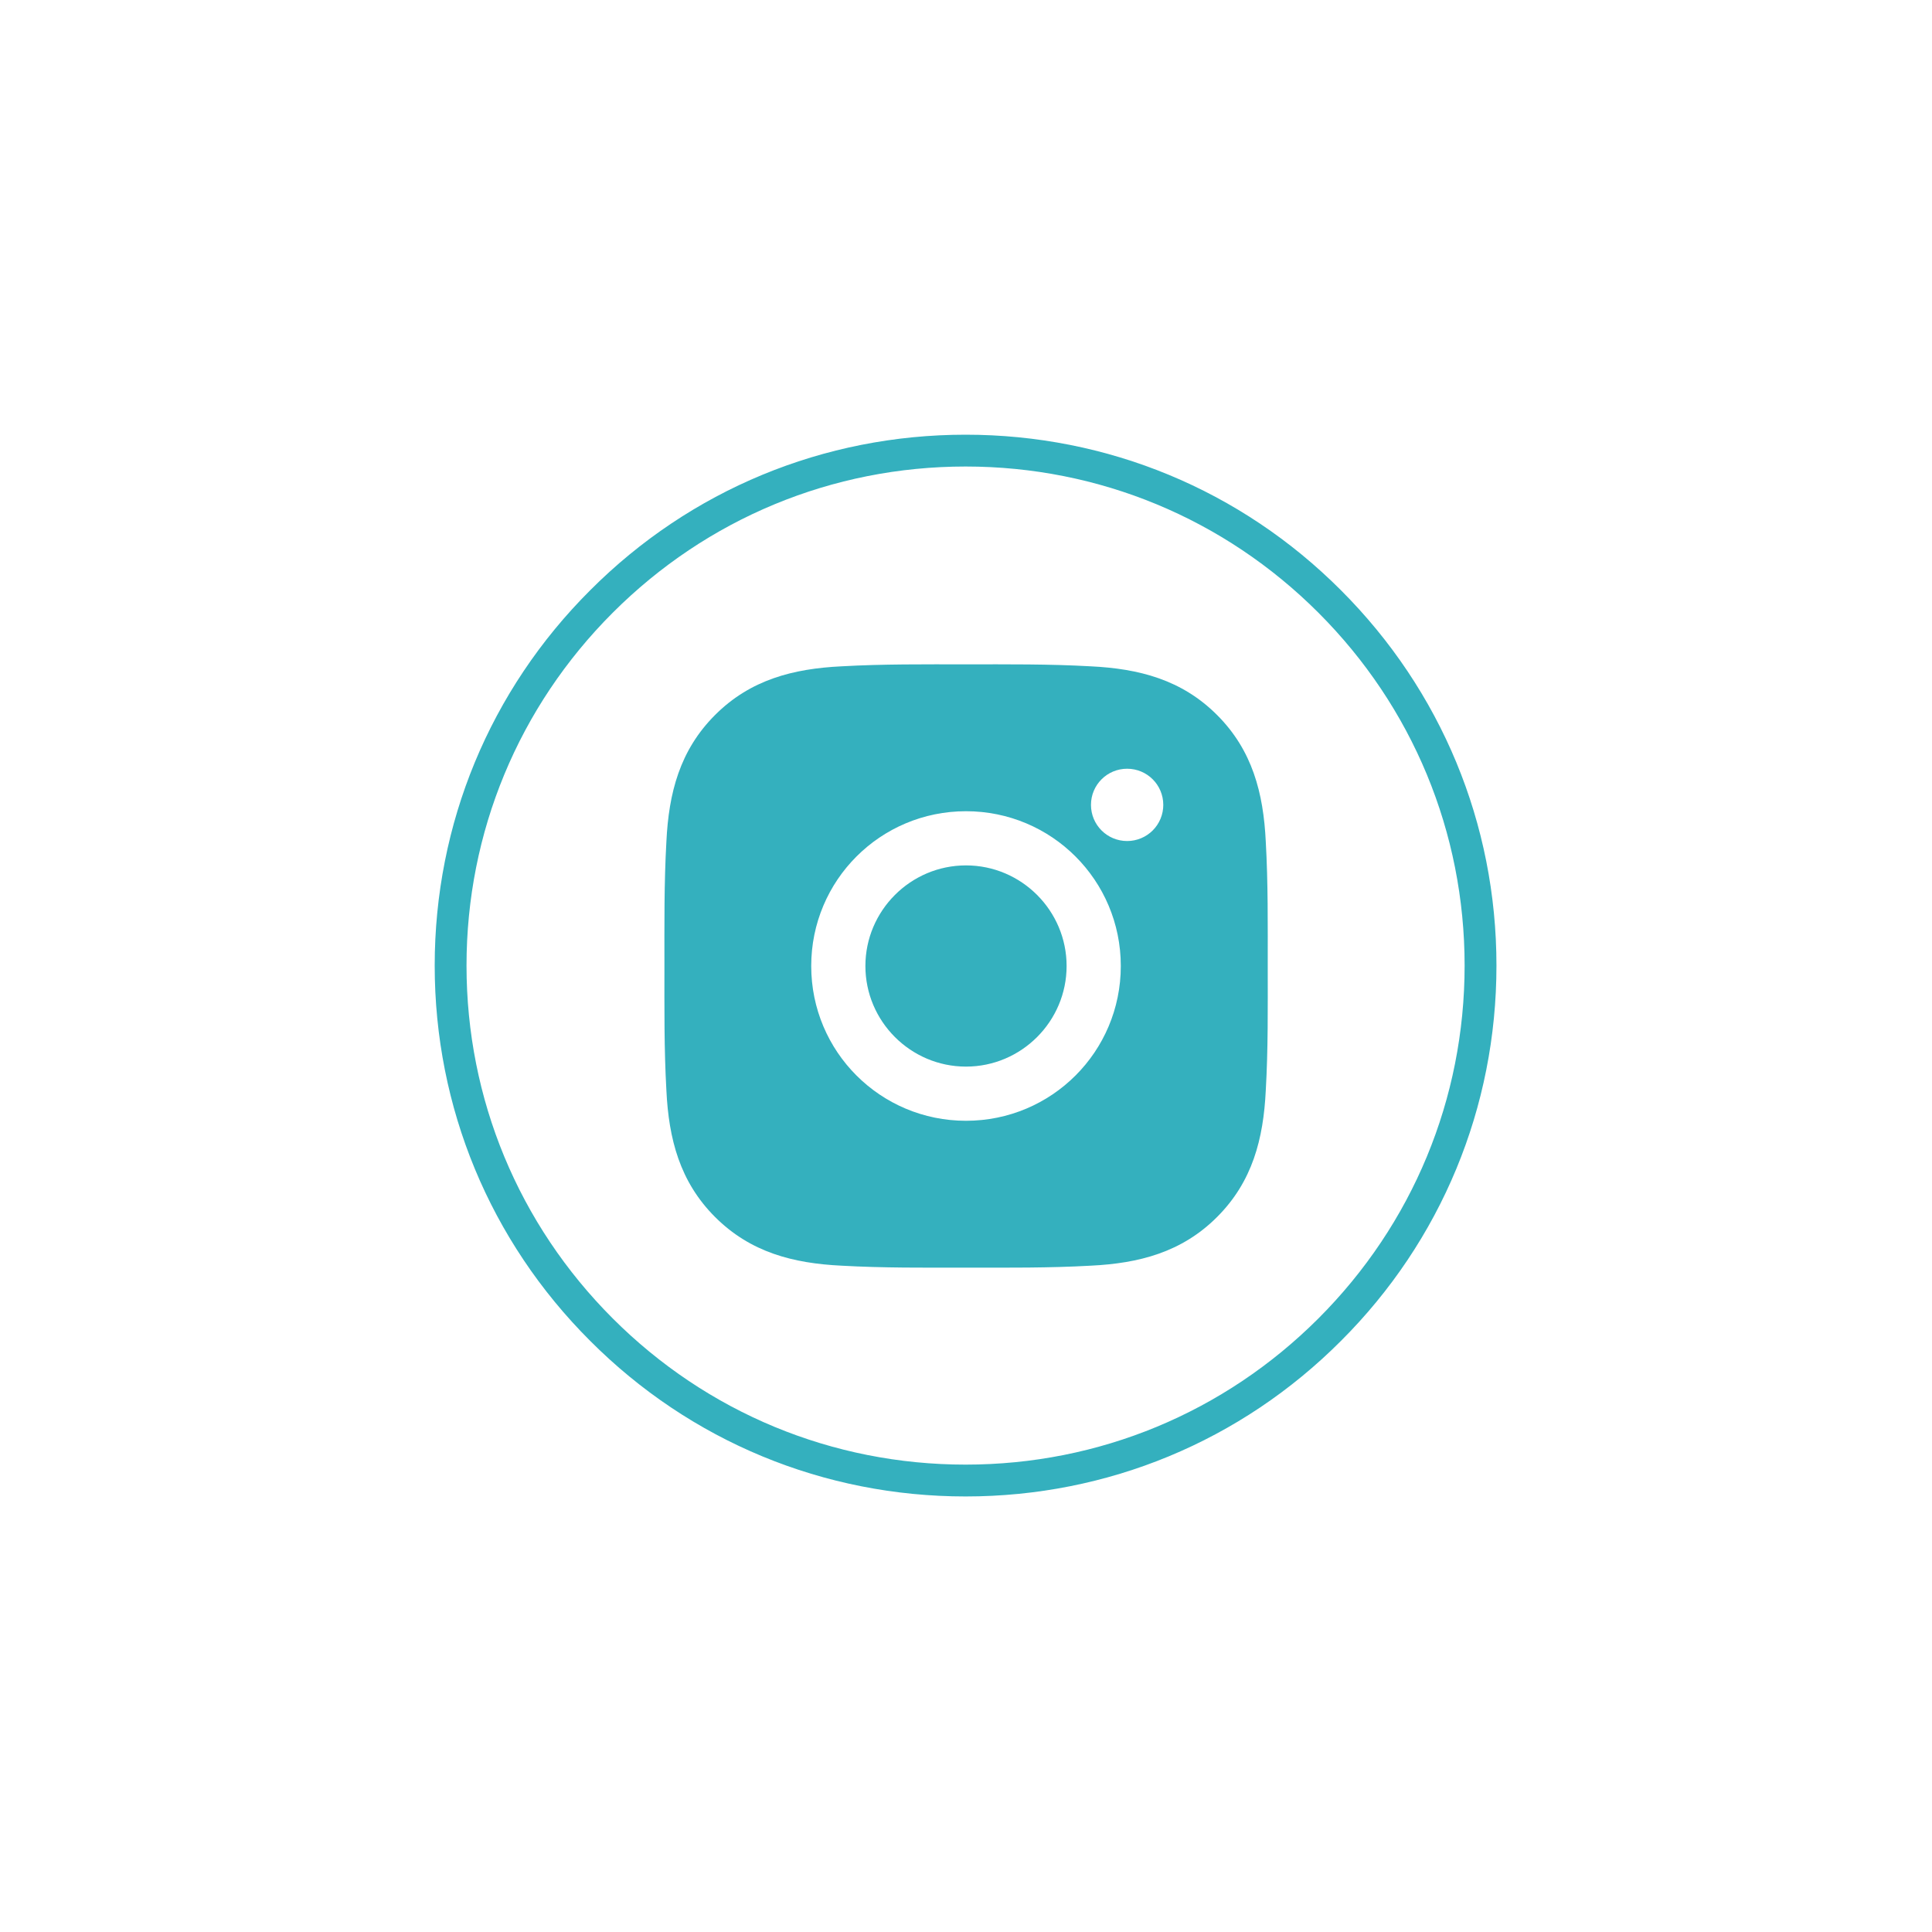 <svg xmlns="http://www.w3.org/2000/svg" width="100" viewBox="0 0 375 375" height="100" version="1.0"><path fill="#34B0BE" d="M 187.5 167.973 C 176.75 167.973 167.973 176.75 167.973 187.5 C 167.973 198.25 176.75 207.027 187.5 207.027 C 198.254 207.027 207.027 198.25 207.027 187.5 C 207.027 176.75 198.254 167.973 187.5 167.973 Z M 246.066 187.5 C 246.066 179.414 246.141 171.402 245.684 163.328 C 245.23 153.953 243.094 145.633 236.234 138.781 C 229.367 131.91 221.062 129.785 211.688 129.332 C 203.598 128.875 195.586 128.949 187.516 128.949 C 179.43 128.949 171.418 128.875 163.344 129.332 C 153.969 129.785 145.648 131.922 138.793 138.781 C 131.926 145.648 129.801 153.953 129.348 163.328 C 128.891 171.414 128.965 179.43 128.965 187.5 C 128.965 195.57 128.891 203.598 129.348 211.672 C 129.801 221.047 131.938 229.363 138.793 236.219 C 145.664 243.09 153.969 245.215 163.344 245.668 C 171.43 246.125 179.445 246.051 187.516 246.051 C 195.602 246.051 203.613 246.125 211.688 245.668 C 221.062 245.215 229.379 243.078 236.234 236.219 C 243.105 229.352 245.23 221.047 245.684 211.672 C 246.152 203.598 246.066 195.586 246.066 187.5 Z M 187.5 217.543 C 170.875 217.543 157.457 204.125 157.457 187.5 C 157.457 170.875 170.875 157.457 187.5 157.457 C 204.125 157.457 217.547 170.875 217.547 187.5 C 217.547 204.125 204.125 217.543 187.5 217.543 Z M 218.773 163.242 C 214.895 163.242 211.758 160.109 211.758 156.227 C 211.758 152.344 214.895 149.211 218.773 149.211 C 222.656 149.211 225.793 152.344 225.793 156.227 C 225.793 157.148 225.613 158.059 225.262 158.91 C 224.906 159.766 224.391 160.539 223.738 161.191 C 223.086 161.84 222.312 162.359 221.461 162.711 C 220.609 163.062 219.695 163.242 218.773 163.242 Z M 218.773 163.242"/><path fill="#34B0BE" d="M 187.418 290.461 C 159.906 290.461 134 279.754 114.562 260.273 C 95.082 240.832 84.375 214.93 84.375 187.418 C 84.375 159.906 95.082 134 114.562 114.562 C 134 95.082 159.906 84.375 187.418 84.375 C 214.93 84.375 240.832 95.082 260.273 114.562 C 279.754 134.043 290.461 159.906 290.461 187.418 C 290.461 214.93 279.754 240.832 260.273 260.273 C 240.832 279.754 214.93 290.461 187.418 290.461 Z M 187.418 90.551 C 161.555 90.551 137.215 100.645 118.93 118.93 C 100.645 137.215 90.551 161.555 90.551 187.418 C 90.551 213.281 100.645 237.621 118.93 255.906 C 137.215 274.191 161.555 284.281 187.418 284.281 C 213.281 284.281 237.621 274.191 255.906 255.906 C 274.191 237.621 284.281 213.281 284.281 187.418 C 284.281 161.555 274.191 137.215 255.906 118.93 C 237.621 100.645 213.281 90.551 187.418 90.551 Z M 187.418 90.551"/></svg>